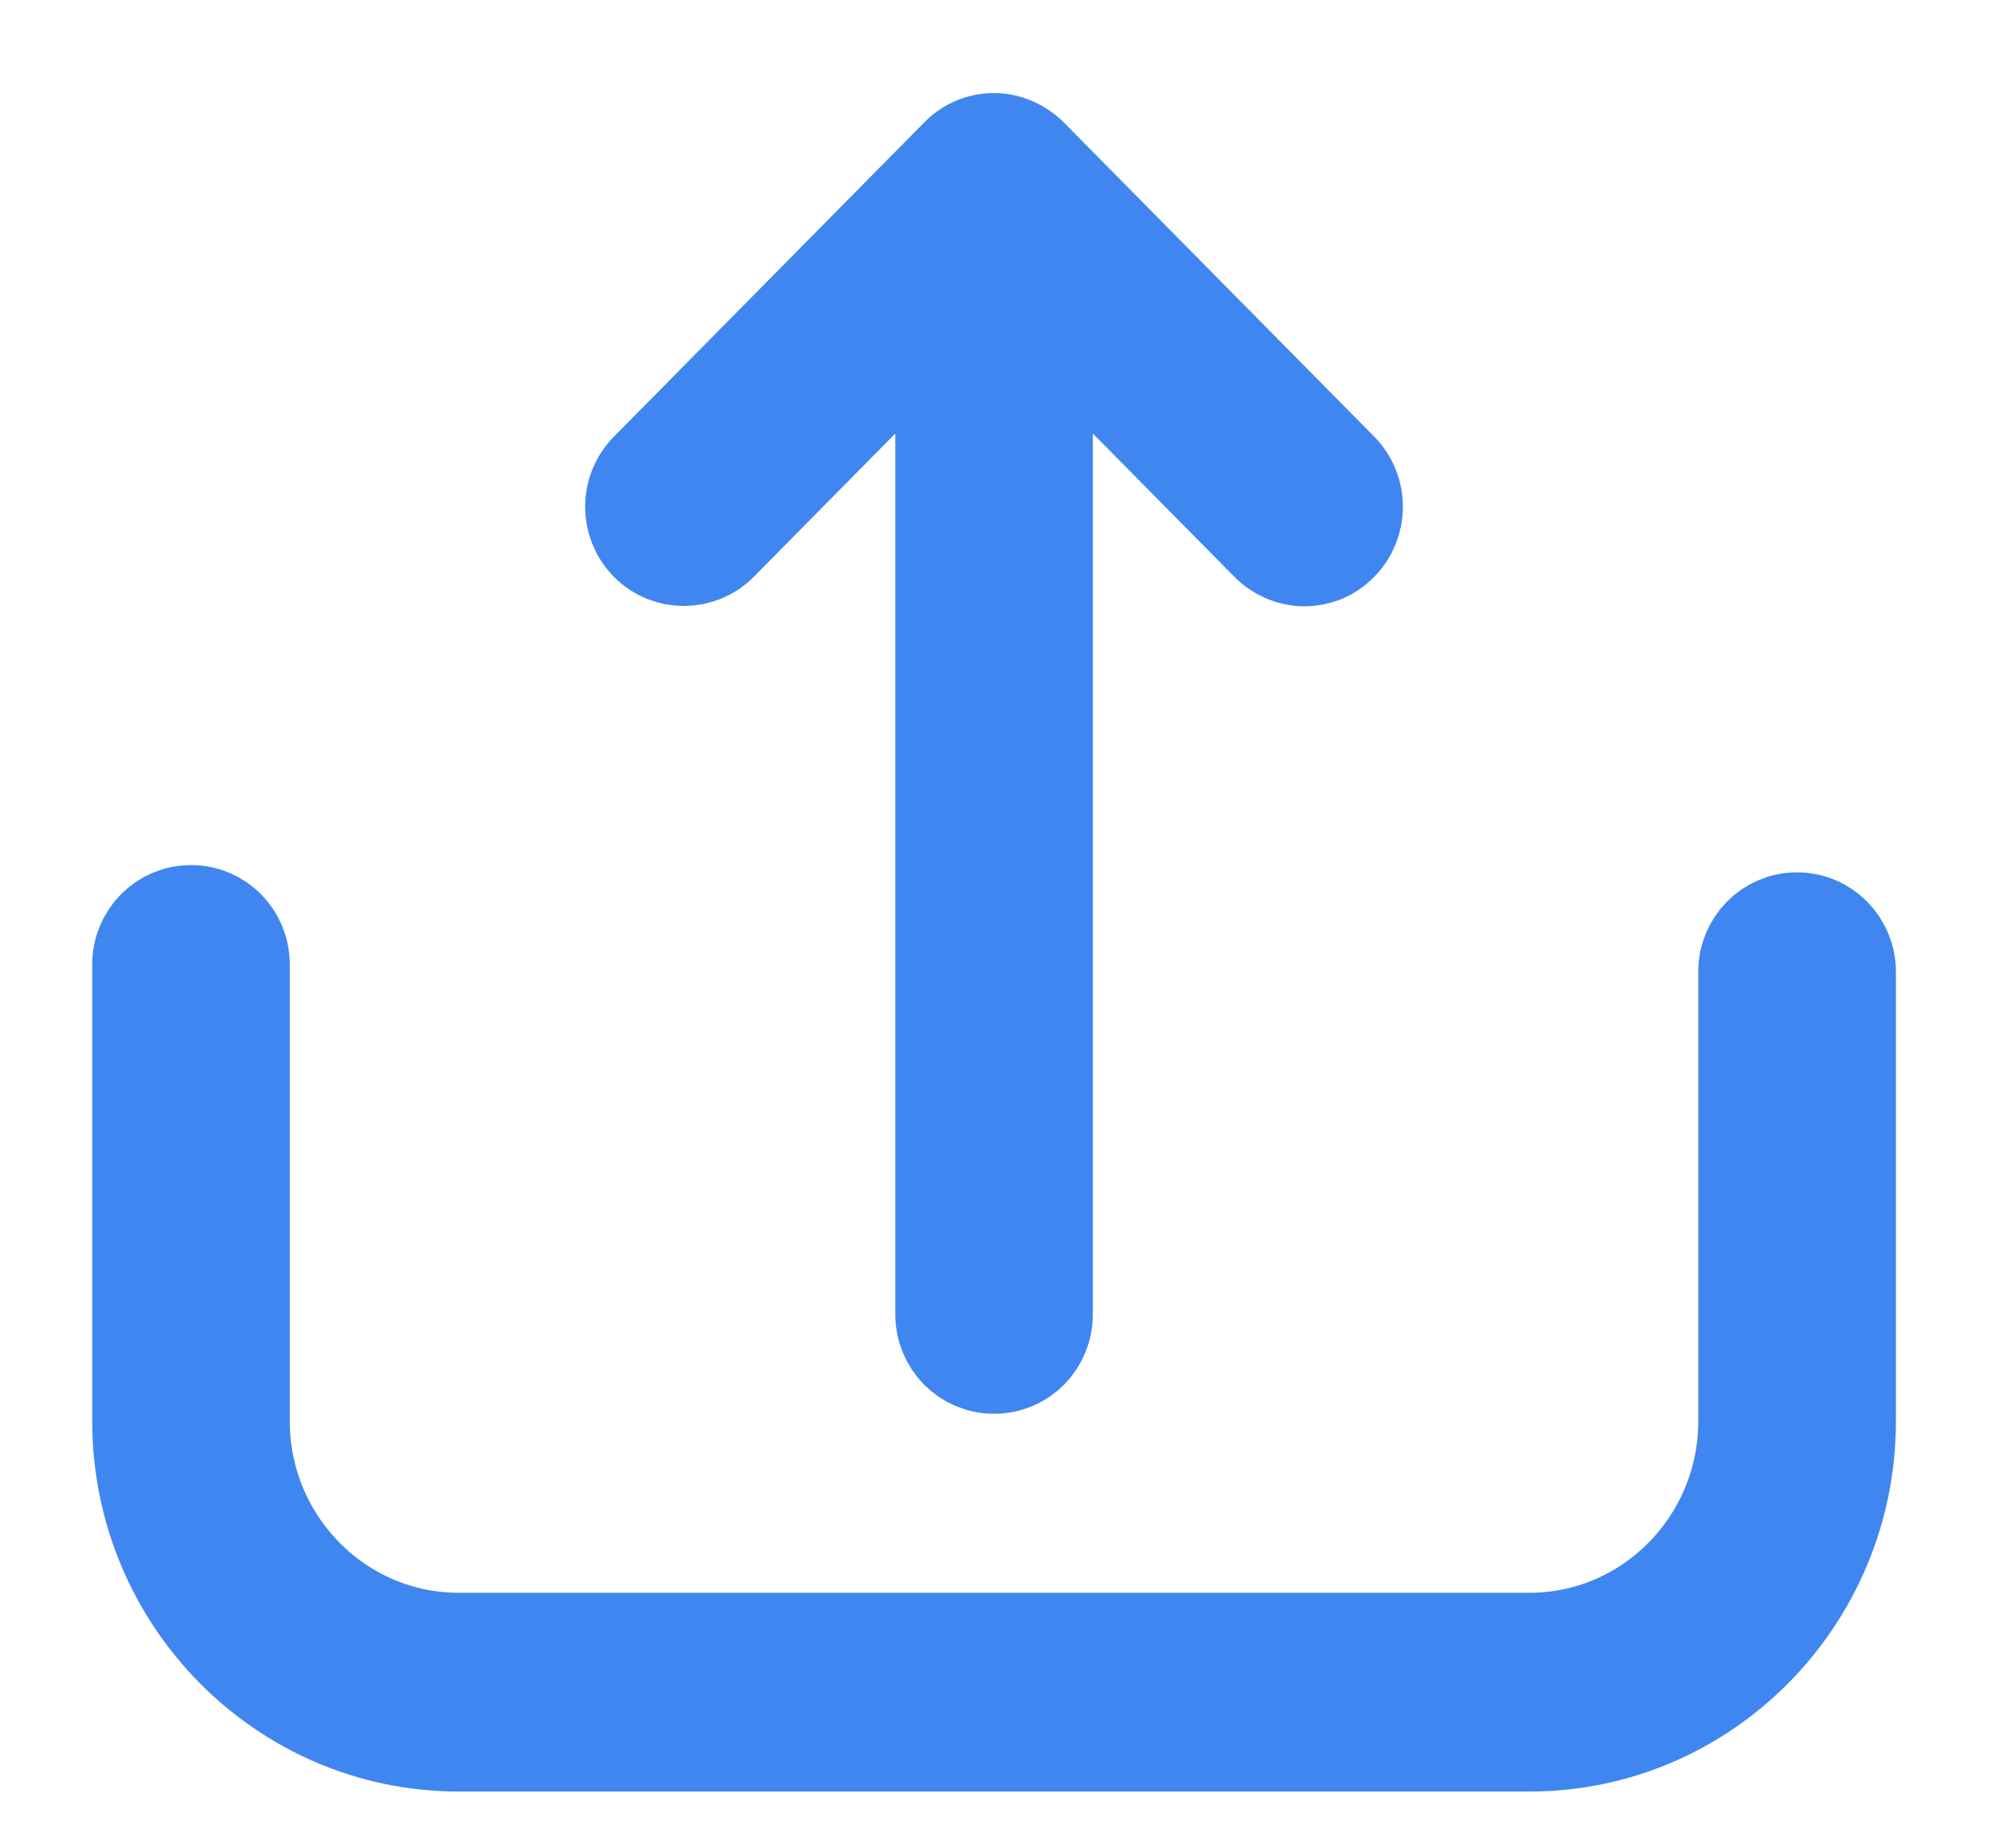 <?xml version="1.0" encoding="UTF-8"?>
<svg width="14px" height="13px" viewBox="0 0 14 13" version="1.1" xmlns="http://www.w3.org/2000/svg" xmlns:xlink="http://www.w3.org/1999/xlink">
    <title>upload</title>
    <g id="Page-1" stroke="none" stroke-width="1" fill="none" fill-rule="evenodd">
        <g id="5-Файлообменник-стартовый-экран" transform="translate(-1327, -111)" fill="#000000" fill-rule="nonzero" stroke="#4086F1" stroke-width="0.703">
            <g id="upload" transform="translate(1328, 112)">
                <path d="M11.636,5.487 C11.446,5.487 11.293,5.642 11.293,5.835 L11.293,8.996 C11.293,9.856 10.602,10.554 9.755,10.554 L2.225,10.554 C1.375,10.554 0.686,9.853 0.686,8.996 L0.686,5.783 C0.686,5.59 0.534,5.436 0.343,5.436 C0.153,5.436 0,5.59 0,5.783 L0,8.996 C0,10.24 0.999,11.249 2.225,11.249 L9.755,11.249 C10.983,11.249 11.98,10.237 11.98,8.996 L11.98,5.835 C11.98,5.644 11.827,5.487 11.636,5.487 Z" id="Path"></path>
                <path d="M4.05,2.81 L5.647,1.193 L5.647,8.244 C5.647,8.438 5.799,8.592 5.99,8.592 C6.181,8.592 6.333,8.438 6.333,8.244 L6.333,1.193 L7.93,2.81 C7.996,2.877 8.085,2.913 8.171,2.913 C8.26,2.913 8.347,2.879 8.413,2.81 C8.547,2.673 8.547,2.455 8.413,2.318 L6.231,0.109 C6.168,0.045 6.079,0.006 5.99,0.006 C5.898,0.006 5.812,0.042 5.748,0.109 L3.567,2.318 C3.432,2.455 3.432,2.673 3.567,2.81 C3.699,2.944 3.918,2.944 4.05,2.81 Z" id="Path"></path>
            </g>
        </g>
    </g>
</svg>